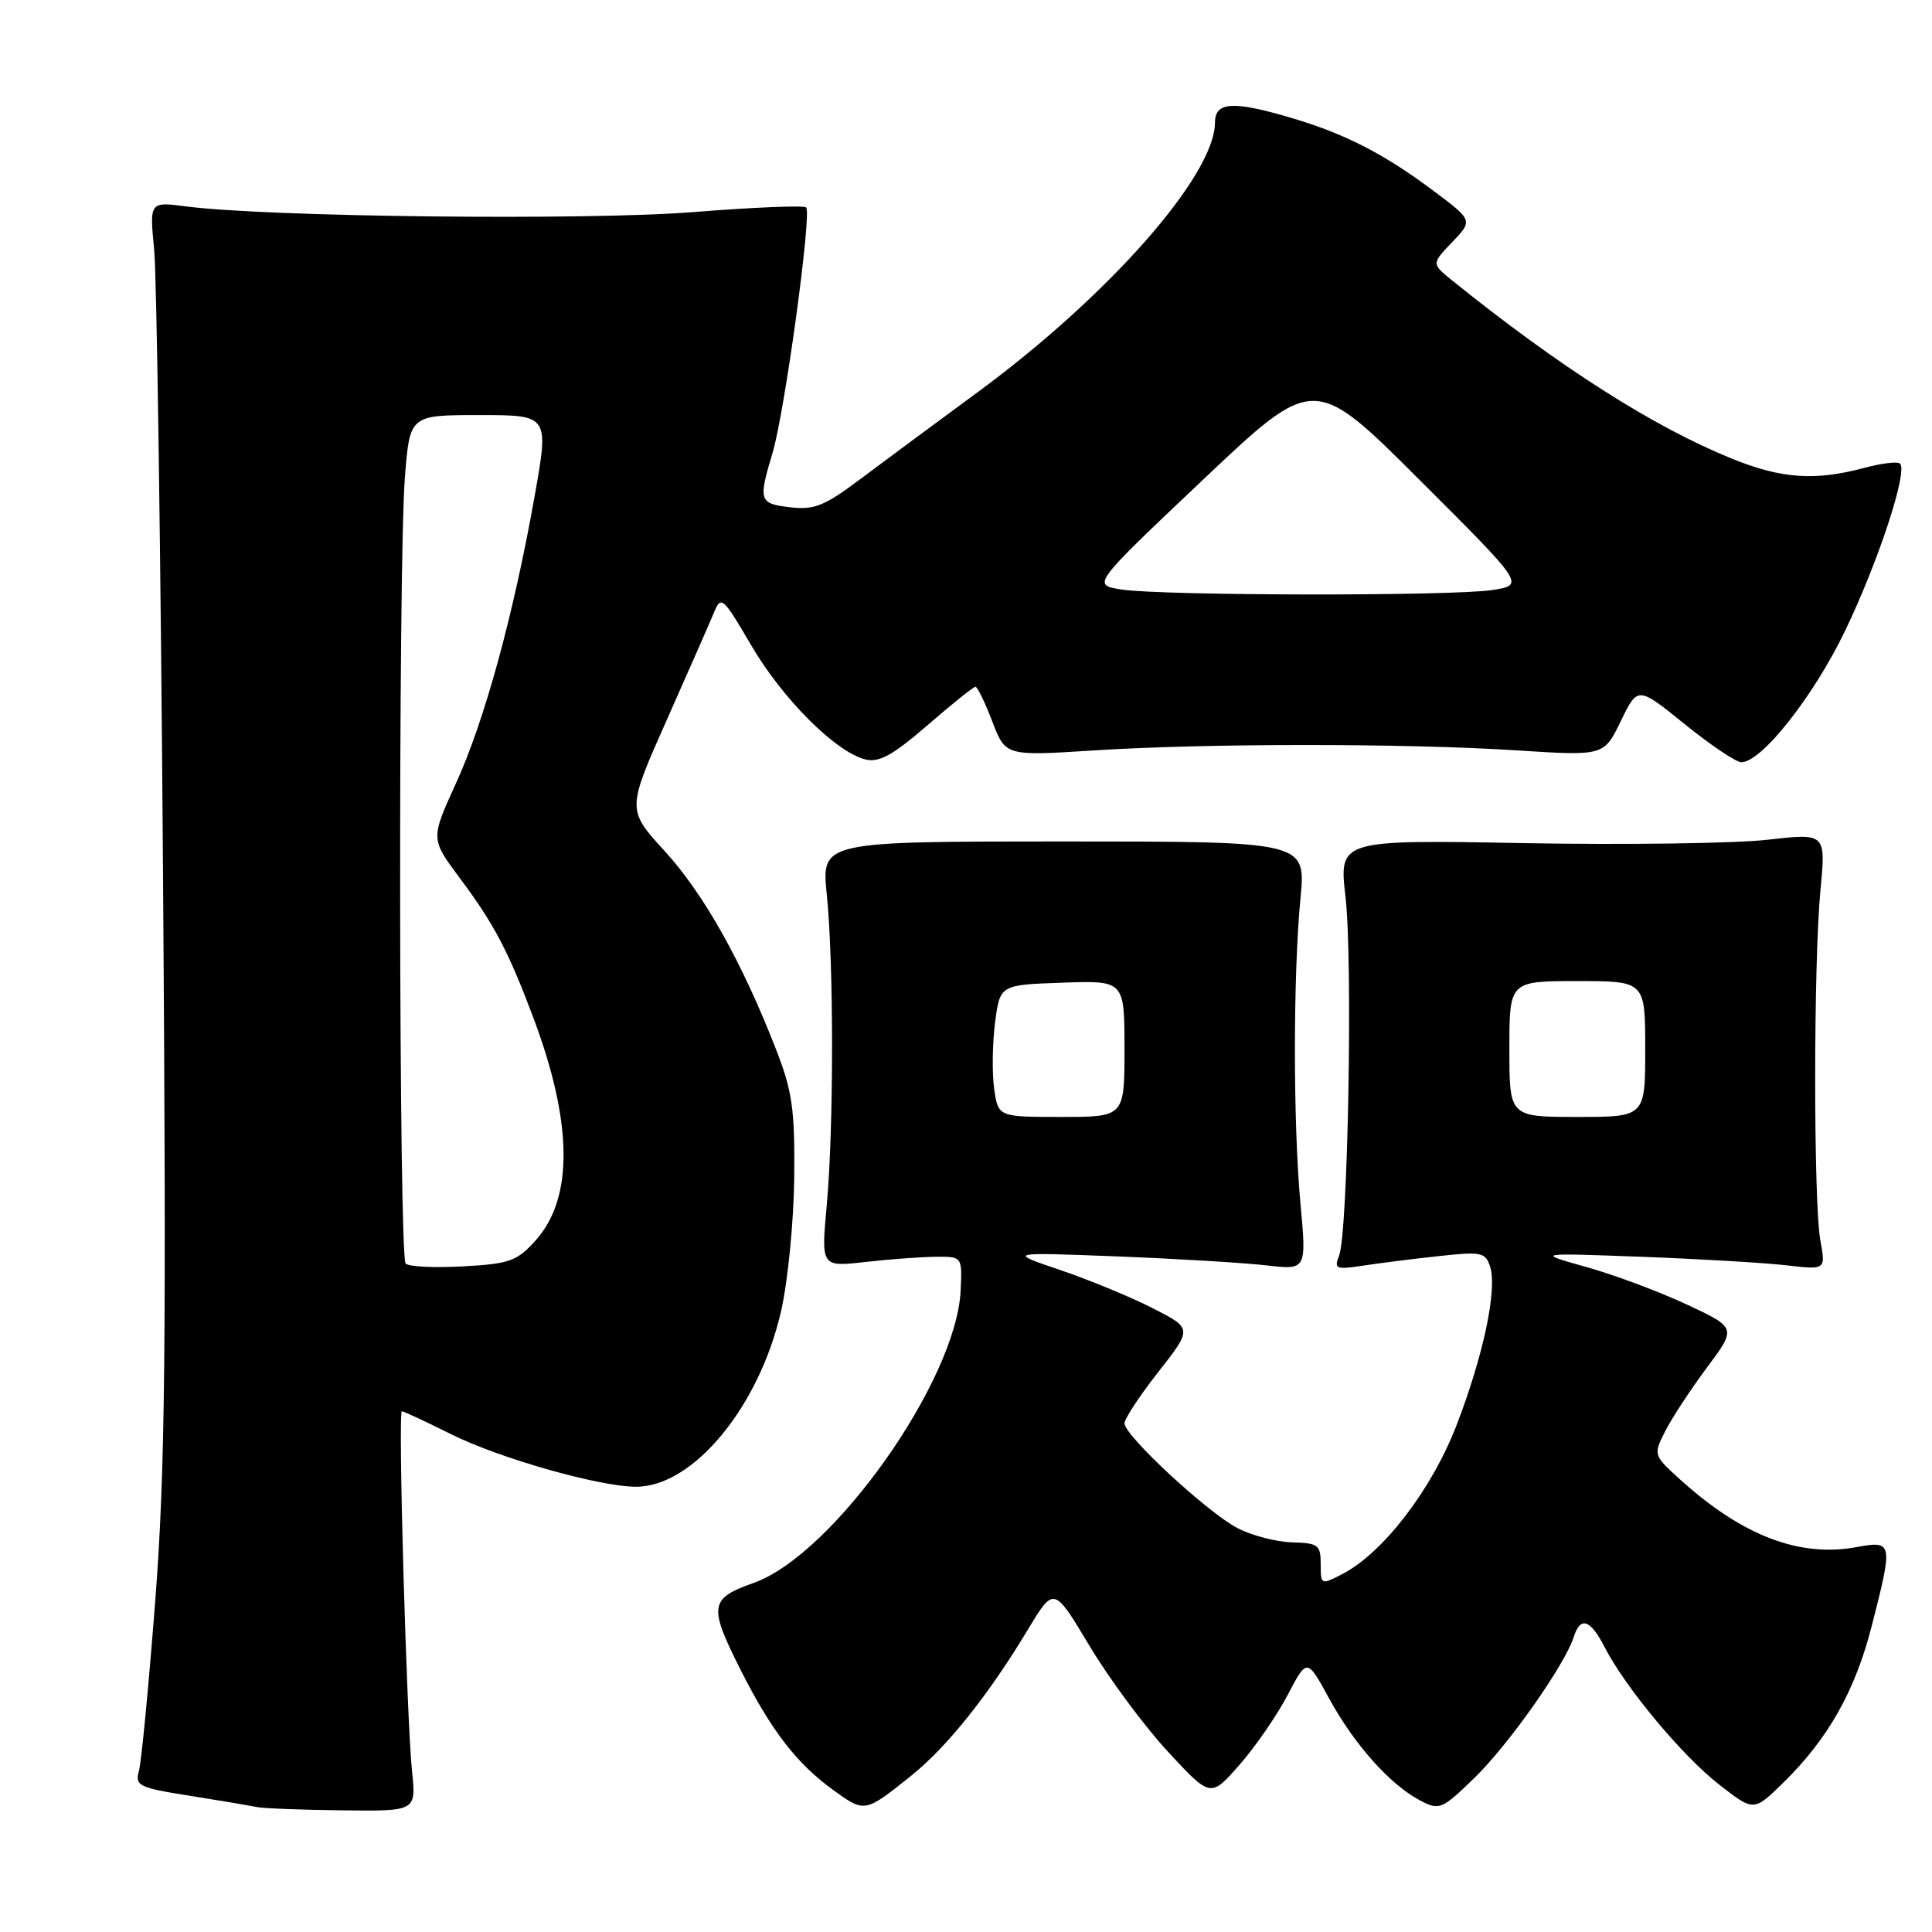 <?xml version="1.0" encoding="UTF-8" standalone="no"?>
<!DOCTYPE svg PUBLIC "-//W3C//DTD SVG 1.1//EN" "http://www.w3.org/Graphics/SVG/1.1/DTD/svg11.dtd" >
<svg xmlns="http://www.w3.org/2000/svg" xmlns:xlink="http://www.w3.org/1999/xlink" version="1.1" viewBox="0 0 256 256">
 <g >
 <path fill="currentColor"
d=" M 54.60 234.75 C 53.87 227.58 52.72 187.00 53.25 187.00 C 53.49 187.00 56.38 188.35 59.69 190.00 C 66.12 193.22 79.42 197.00 84.29 197.00 C 91.87 197.00 100.61 186.39 103.50 173.72 C 104.40 169.76 105.18 161.80 105.24 156.02 C 105.33 146.98 104.99 144.59 102.81 139.00 C 98.31 127.45 93.24 118.42 88.09 112.79 C 83.06 107.29 83.06 107.29 88.35 95.40 C 91.26 88.85 94.08 82.43 94.62 81.13 C 95.54 78.88 95.81 79.13 99.54 85.51 C 103.69 92.61 110.73 99.64 114.66 100.63 C 116.47 101.08 118.29 100.08 122.88 96.11 C 126.12 93.30 128.99 91.00 129.25 91.00 C 129.51 91.00 130.52 93.07 131.48 95.59 C 133.24 100.18 133.24 100.18 144.87 99.44 C 159.73 98.48 186.22 98.48 201.01 99.43 C 212.52 100.17 212.52 100.17 214.77 95.54 C 217.01 90.92 217.01 90.92 223.24 95.96 C 226.67 98.73 230.04 101.00 230.74 101.00 C 233.42 101.00 240.33 92.24 244.51 83.53 C 248.90 74.39 252.81 62.48 251.77 61.43 C 251.46 61.12 249.31 61.38 247.01 62.00 C 240.49 63.75 236.02 63.44 229.40 60.74 C 219.07 56.54 206.69 48.65 192.50 37.23 C 189.67 34.95 189.67 34.95 192.43 32.08 C 195.18 29.20 195.18 29.20 189.84 25.21 C 183.32 20.34 178.20 17.72 171.07 15.61 C 163.36 13.33 161.00 13.48 160.99 16.25 C 160.96 23.25 146.89 39.22 129.50 52.00 C 124.00 56.04 117.01 61.22 113.97 63.50 C 109.28 67.03 107.89 67.59 104.72 67.22 C 100.57 66.73 100.46 66.38 102.37 60.00 C 103.98 54.60 107.59 28.26 106.82 27.49 C 106.52 27.19 99.81 27.47 91.89 28.10 C 77.83 29.23 35.35 28.75 24.65 27.35 C 19.81 26.72 19.81 26.72 20.43 33.11 C 20.77 36.62 21.30 73.70 21.60 115.50 C 22.06 179.02 21.89 194.87 20.58 212.00 C 19.71 223.28 18.74 233.47 18.41 234.64 C 17.87 236.63 18.37 236.88 25.16 237.95 C 29.20 238.59 33.17 239.26 34.00 239.44 C 34.83 239.62 39.92 239.82 45.32 239.88 C 55.14 240.00 55.14 240.00 54.60 234.75 Z  M 120.80 235.24 C 125.52 231.45 131.02 224.55 136.25 215.85 C 139.65 210.21 139.65 210.21 144.38 218.11 C 146.99 222.46 151.66 228.76 154.76 232.11 C 160.41 238.21 160.41 238.21 164.23 233.86 C 166.34 231.46 169.21 227.29 170.62 224.60 C 173.19 219.69 173.19 219.69 176.14 225.10 C 179.47 231.19 184.21 236.49 188.17 238.57 C 190.73 239.91 191.04 239.79 195.42 235.53 C 199.93 231.14 207.36 220.59 208.53 216.90 C 209.41 214.13 210.72 214.56 212.62 218.25 C 215.37 223.61 222.92 232.67 227.80 236.47 C 232.38 240.04 232.38 240.04 236.24 236.27 C 242.19 230.47 245.81 224.08 248.00 215.50 C 250.87 204.29 250.83 204.12 245.93 205.01 C 238.45 206.38 230.89 203.49 222.77 196.17 C 219.06 192.82 219.05 192.80 220.64 189.65 C 221.52 187.92 224.00 184.13 226.17 181.22 C 230.11 175.94 230.11 175.94 223.48 172.84 C 219.83 171.14 213.85 168.90 210.18 167.88 C 203.50 166.01 203.50 166.01 217.50 166.53 C 225.20 166.82 233.84 167.33 236.71 167.66 C 241.92 168.27 241.92 168.27 241.21 164.38 C 240.29 159.33 240.29 127.66 241.22 117.94 C 241.94 110.39 241.94 110.39 234.22 111.27 C 229.97 111.76 215.45 111.96 201.95 111.72 C 177.41 111.27 177.41 111.27 178.29 118.88 C 179.26 127.40 178.62 163.44 177.43 166.40 C 176.74 168.14 177.02 168.25 180.58 167.71 C 182.74 167.38 187.27 166.80 190.65 166.44 C 196.30 165.82 196.84 165.93 197.45 167.85 C 198.41 170.88 196.56 179.61 193.00 188.85 C 189.71 197.38 183.27 205.78 177.87 208.57 C 175.04 210.03 175.00 210.01 175.00 207.26 C 175.00 204.71 174.67 204.46 171.21 204.37 C 169.12 204.31 165.87 203.47 163.99 202.49 C 160.02 200.44 149.00 190.22 149.00 188.60 C 149.00 187.99 151.03 184.92 153.50 181.77 C 158.00 176.03 158.00 176.03 152.75 173.35 C 149.86 171.87 144.35 169.60 140.50 168.29 C 133.50 165.92 133.50 165.92 148.00 166.48 C 155.97 166.79 164.89 167.33 167.81 167.67 C 173.13 168.29 173.13 168.29 172.31 159.40 C 171.34 148.71 171.34 129.33 172.32 119.00 C 173.04 111.50 173.04 111.50 140.94 111.50 C 108.85 111.50 108.85 111.50 109.55 118.50 C 110.49 127.71 110.48 149.41 109.55 159.69 C 108.80 167.88 108.80 167.88 114.65 167.22 C 117.87 166.85 122.08 166.55 124.00 166.53 C 127.50 166.50 127.50 166.50 127.29 171.00 C 126.74 182.93 110.41 206.00 99.88 209.74 C 94.00 211.82 93.86 212.79 98.14 221.28 C 102.18 229.29 105.55 233.66 110.37 237.16 C 114.61 240.23 114.58 240.23 120.80 235.24 Z  M 53.75 167.43 C 52.84 166.50 52.75 74.83 53.65 63.25 C 54.30 55.00 54.30 55.00 63.52 55.00 C 72.75 55.00 72.75 55.00 70.84 65.75 C 68.03 81.54 64.20 95.53 60.40 103.83 C 57.06 111.16 57.06 111.16 60.91 116.33 C 65.46 122.42 67.33 125.97 70.66 134.82 C 75.89 148.74 76.01 158.71 71.01 164.32 C 68.51 167.11 67.56 167.46 61.37 167.80 C 57.59 168.01 54.16 167.85 53.75 167.43 Z  M 148.59 78.11 C 144.68 77.50 144.68 77.50 159.40 63.57 C 174.12 49.64 174.12 49.64 188.08 63.57 C 202.04 77.50 202.04 77.50 197.77 78.18 C 192.54 79.00 154.00 78.95 148.59 78.11 Z  M 131.73 144.25 C 131.44 142.19 131.50 138.25 131.85 135.50 C 132.50 130.50 132.50 130.50 140.75 130.21 C 149.00 129.92 149.00 129.92 149.00 138.96 C 149.00 148.00 149.00 148.00 140.63 148.00 C 132.26 148.00 132.26 148.00 131.73 144.25 Z  M 200.00 139.00 C 200.00 130.00 200.00 130.00 209.00 130.00 C 218.00 130.00 218.00 130.00 218.00 139.00 C 218.00 148.00 218.00 148.00 209.00 148.00 C 200.00 148.00 200.00 148.00 200.00 139.00 Z "/>
</g>
</svg>